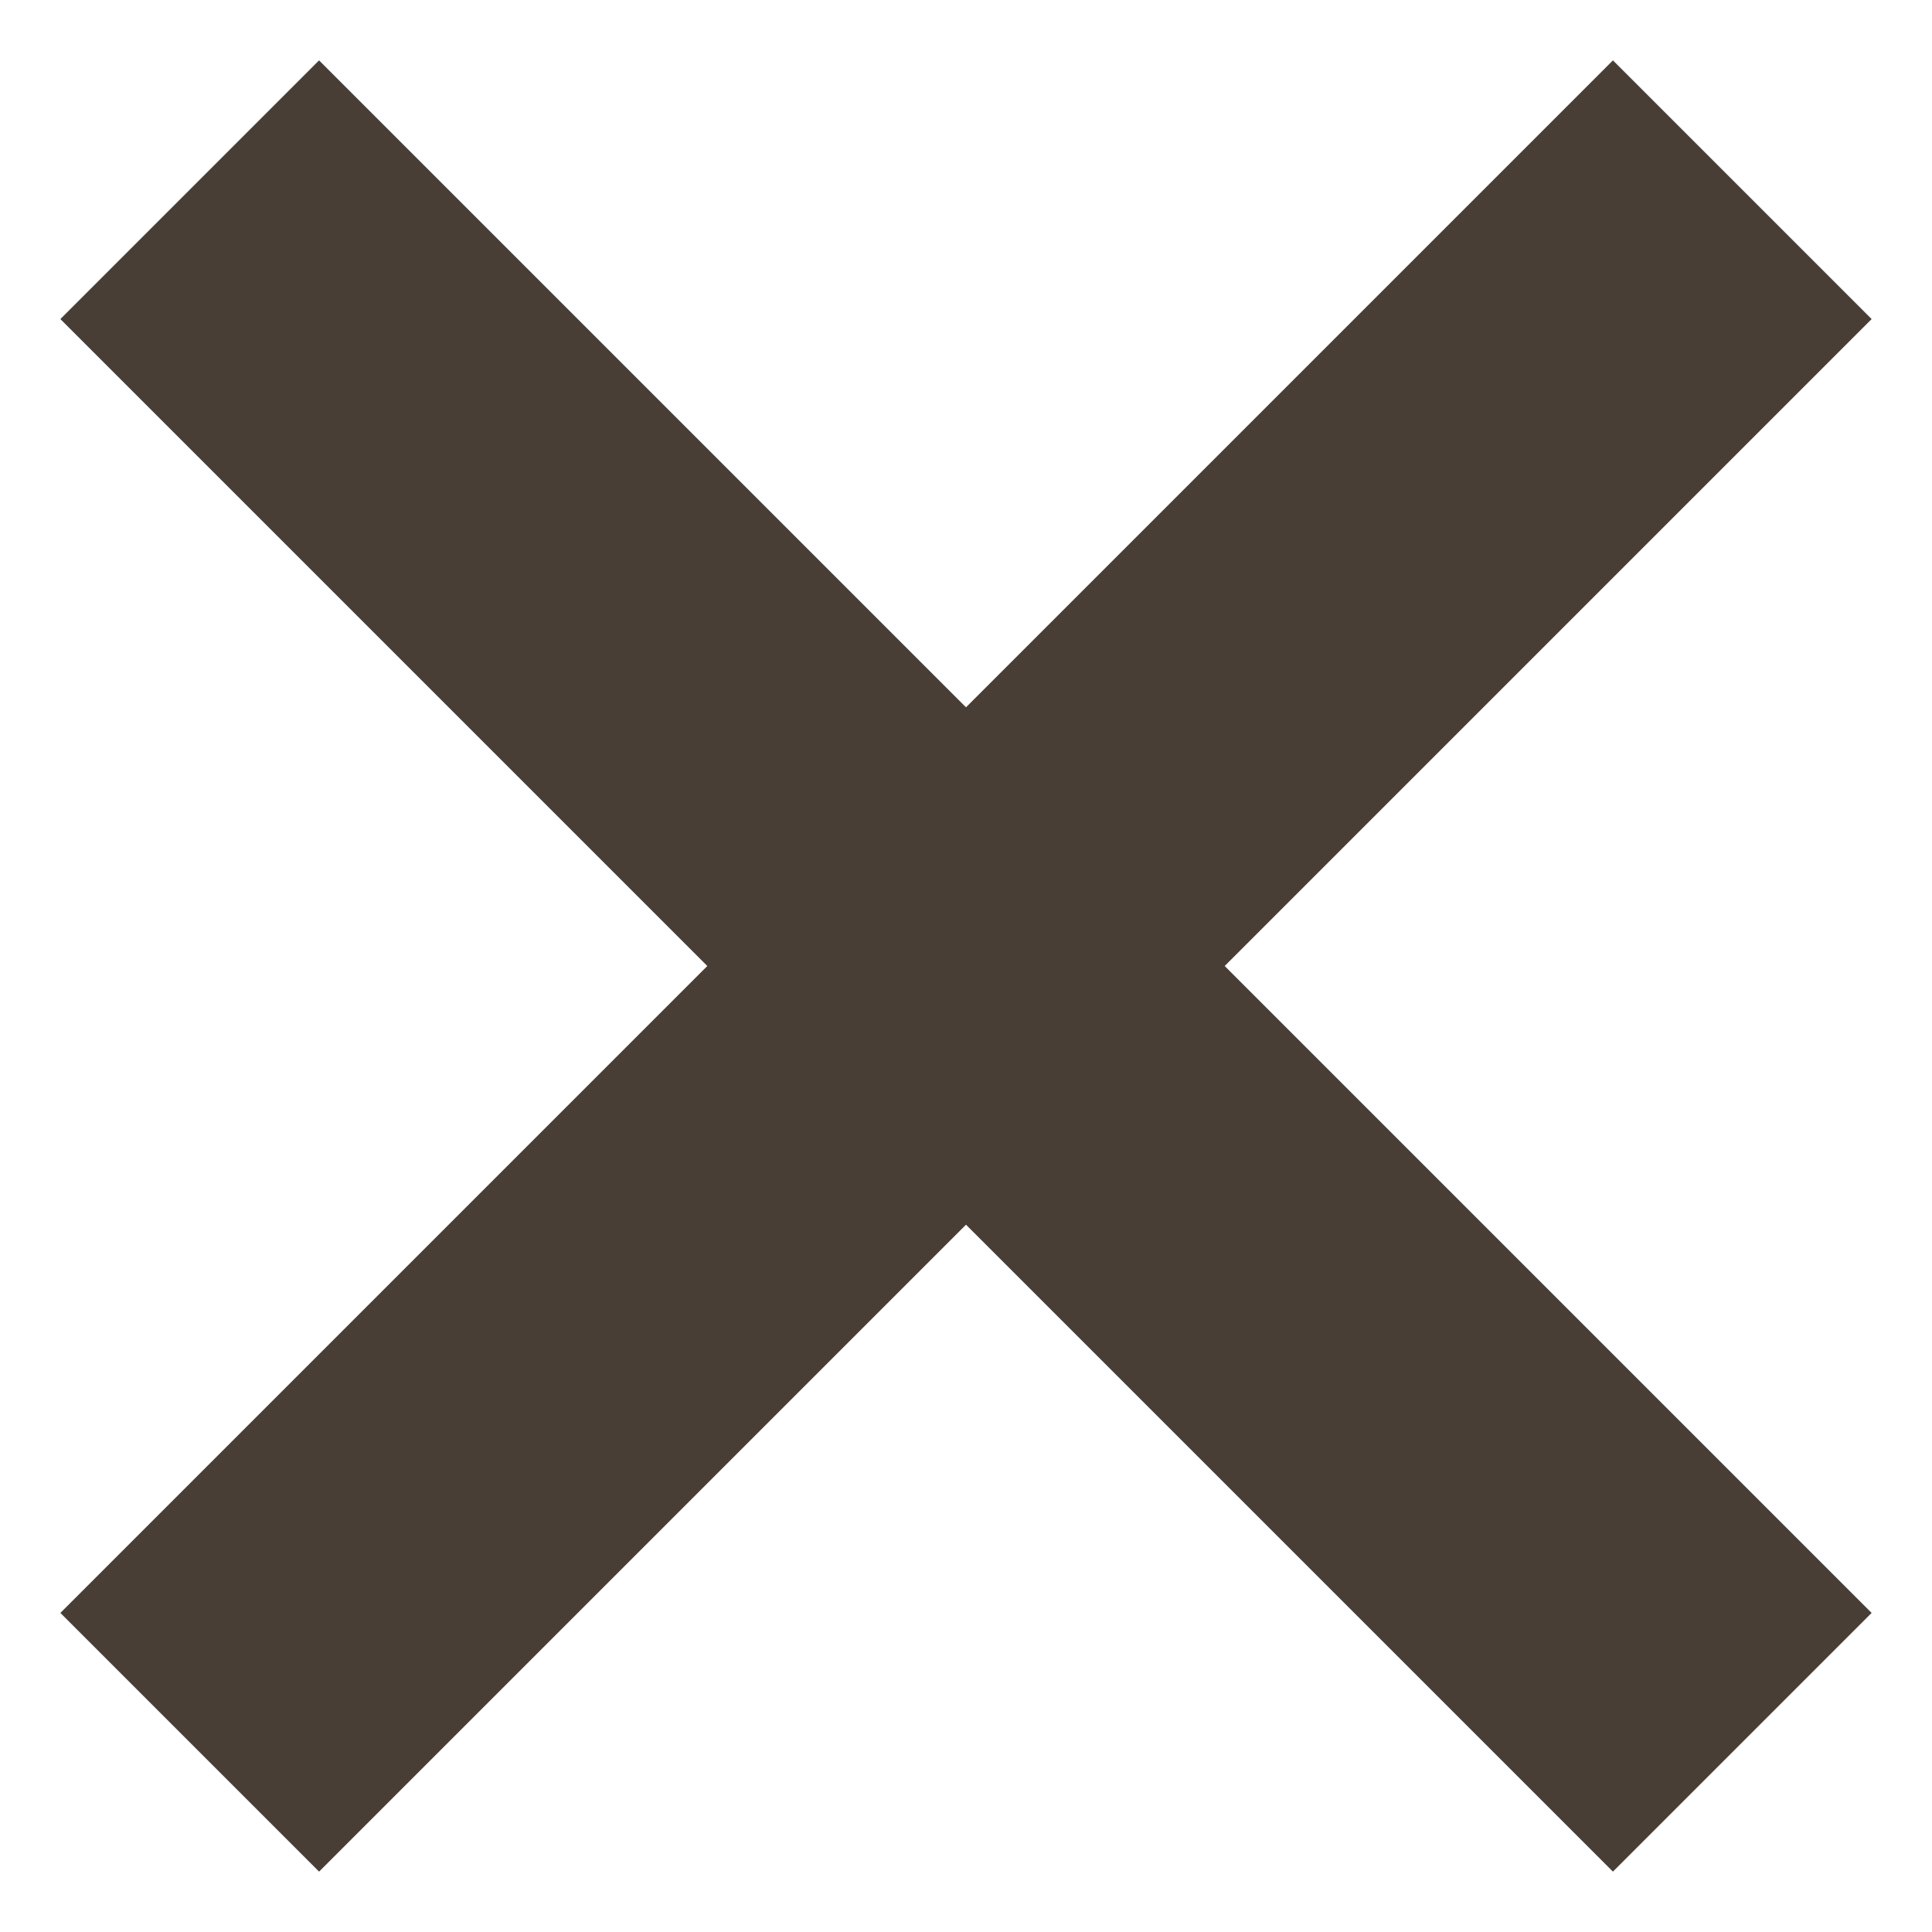 <svg width="20" height="20" viewBox="0 0 20 20" fill="none" xmlns="http://www.w3.org/2000/svg">
<path d="M19.375 3.303L16.697 0.625L10 7.322L3.303 0.625L0.625 3.303L7.322 10L0.625 16.697L3.303 19.375L10 12.678L16.697 19.375L19.375 16.697L12.678 10L19.375 3.303Z" fill="#493E35"/>
</svg>
